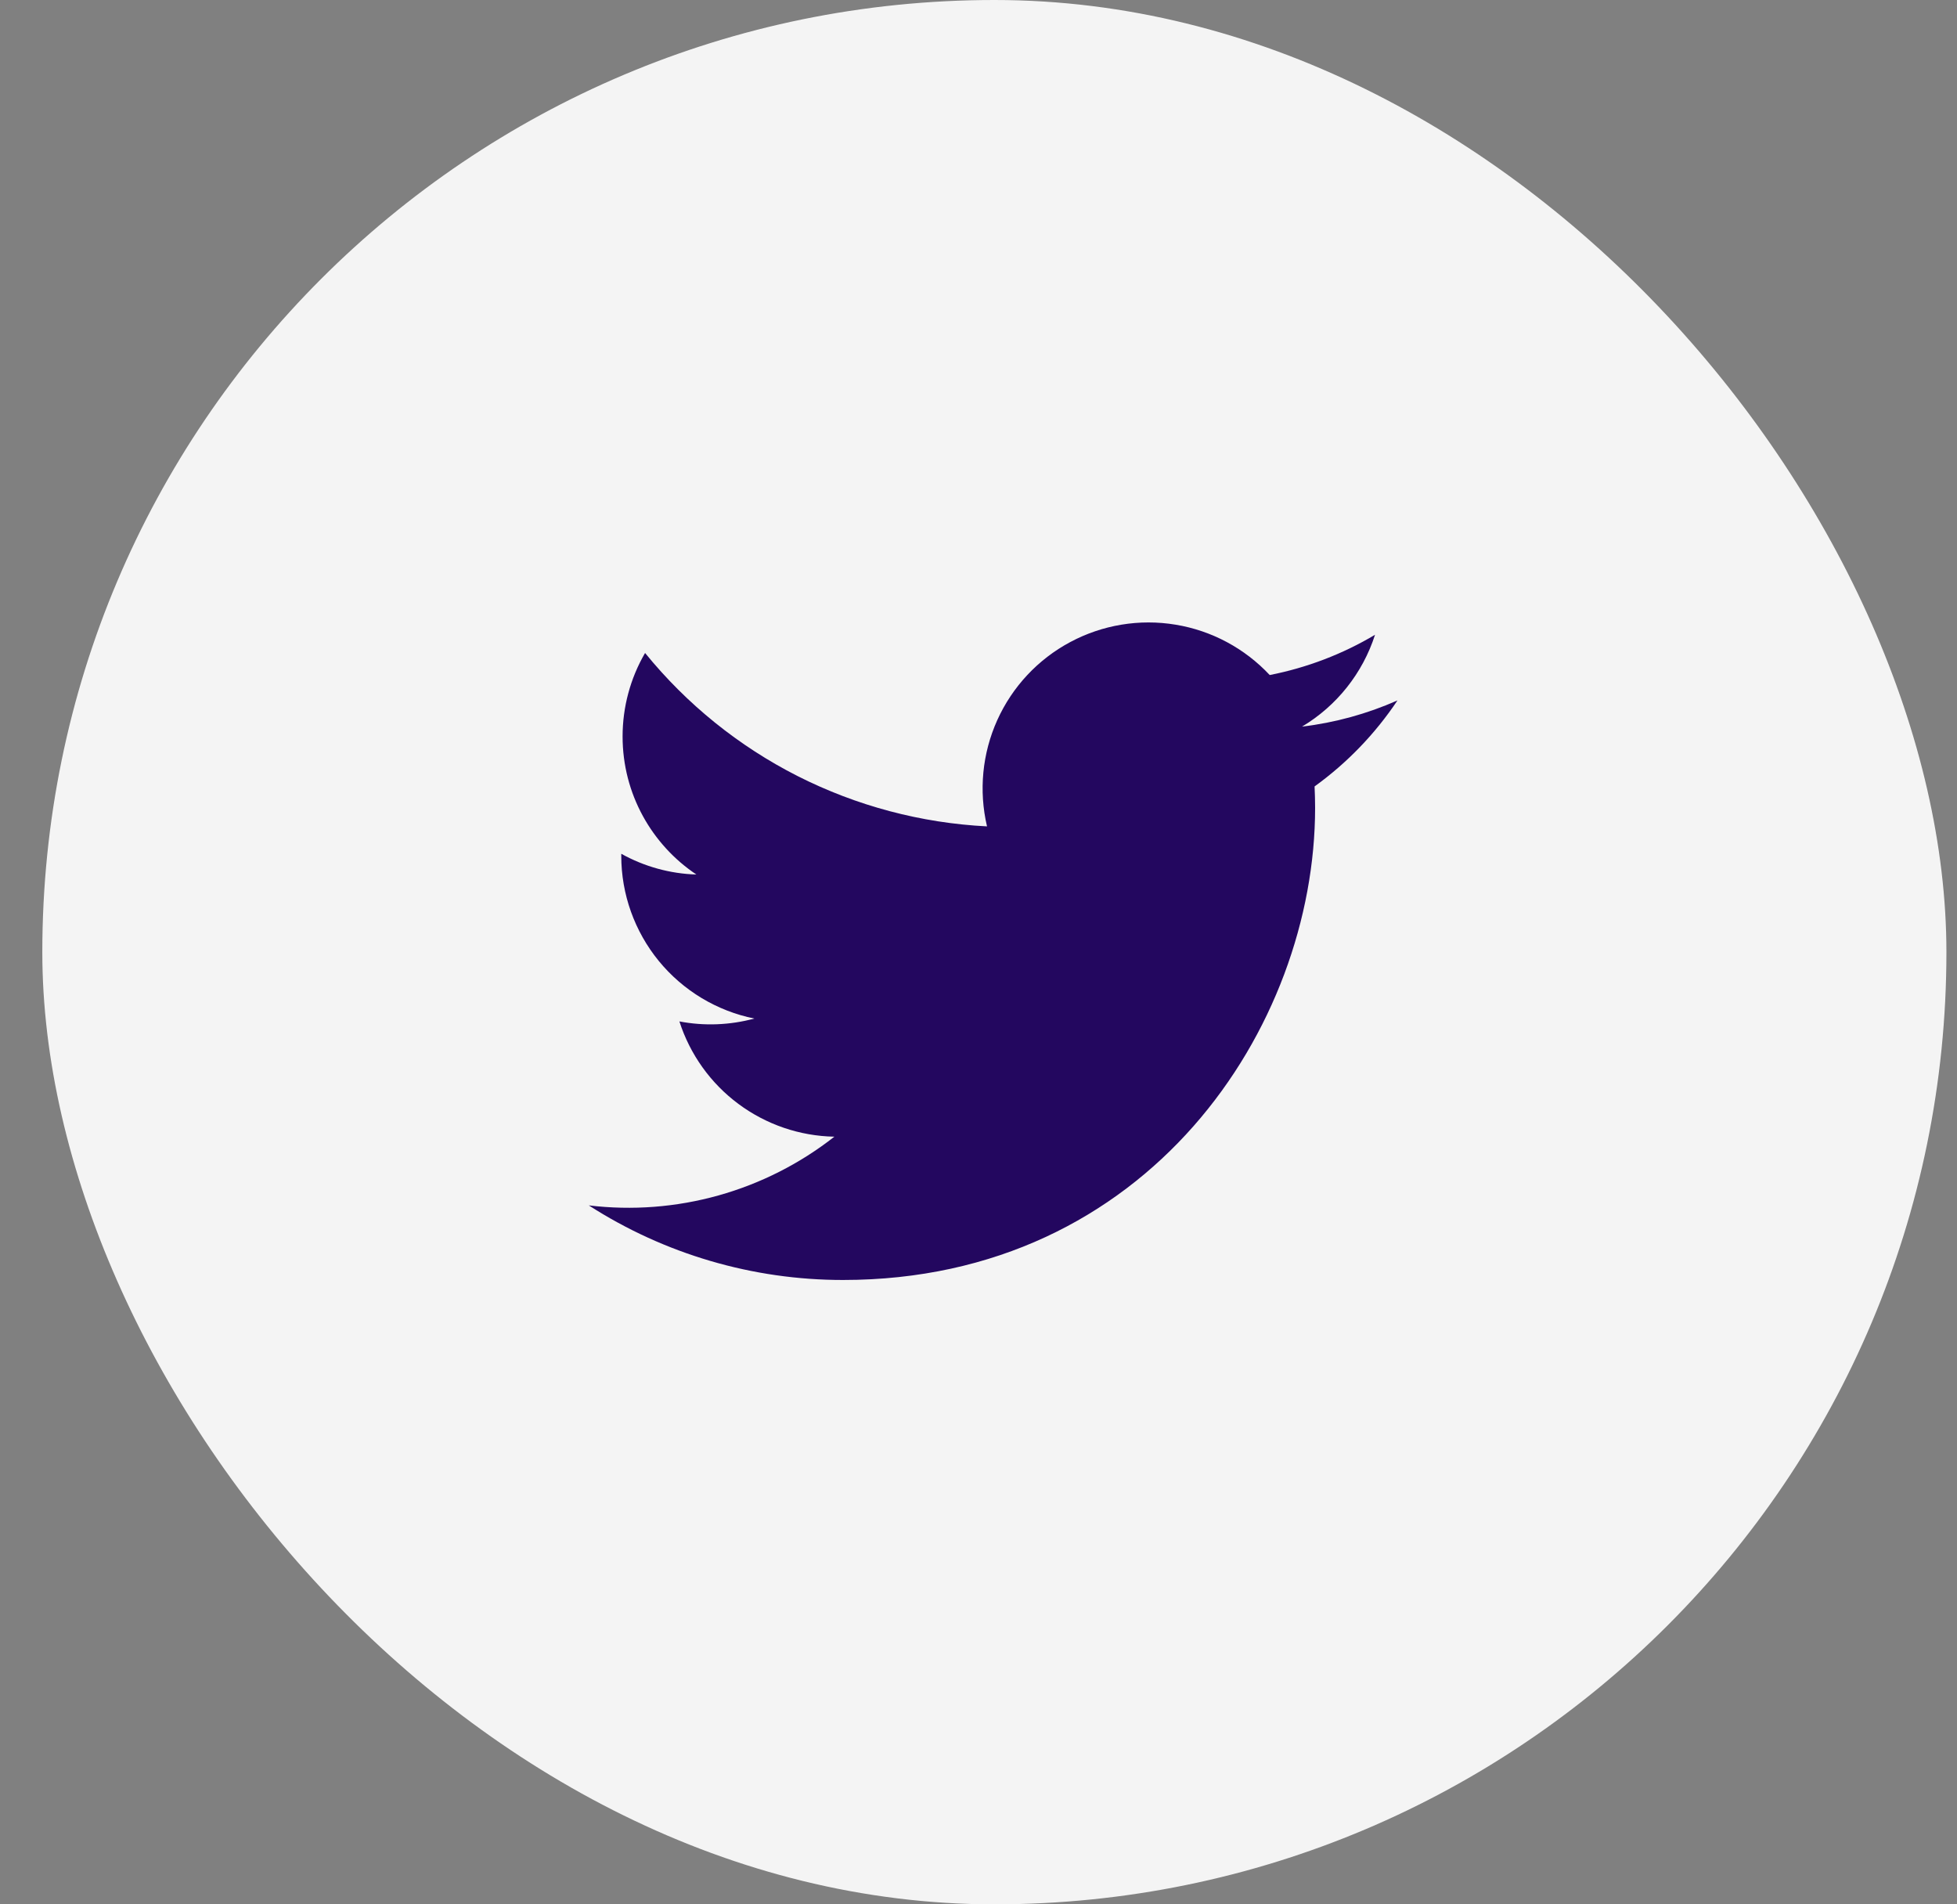 <svg width="37" height="36" viewBox="0 0 37 36" fill="none" xmlns="http://www.w3.org/2000/svg">
<rect x="0" y="0" width="37" height="36" fill="#808080" stroke="none"/>
<rect x="0.8" width="36" height="36" rx="18" fill="#F4F4F4"/>
<g clip-path="url(#clip0_1290_911)">
<g clip-path="url(#clip1_1290_911)">
<path d="M26.419 13.242C25.846 13.495 25.239 13.662 24.617 13.736C25.273 13.344 25.763 12.727 25.997 12C25.383 12.366 24.708 12.623 24.006 12.761C23.533 12.256 22.908 11.921 22.226 11.809C21.544 11.696 20.843 11.812 20.234 12.138C19.624 12.464 19.14 12.982 18.855 13.613C18.571 14.243 18.503 14.949 18.661 15.622C17.414 15.559 16.194 15.235 15.08 14.671C13.966 14.106 12.984 13.313 12.196 12.344C11.917 12.823 11.771 13.368 11.771 13.922C11.771 15.009 12.325 15.97 13.166 16.532C12.668 16.517 12.181 16.382 11.746 16.14V16.179C11.746 16.904 11.997 17.605 12.455 18.166C12.914 18.727 13.552 19.111 14.262 19.255C13.8 19.38 13.315 19.399 12.845 19.309C13.045 19.932 13.435 20.478 13.96 20.868C14.486 21.259 15.12 21.476 15.775 21.488C15.124 21.999 14.379 22.376 13.583 22.599C12.786 22.822 11.953 22.886 11.132 22.787C12.566 23.709 14.235 24.198 15.939 24.197C21.709 24.197 24.864 19.417 24.864 15.272C24.864 15.137 24.86 15 24.854 14.867C25.469 14.423 25.999 13.873 26.42 13.243L26.419 13.242Z" fill="#23075F"/>
</g>
</g>
<defs>
<clipPath id="clip0_1290_911">
<rect width="18" height="18" fill="white" transform="translate(9.8 9)"/>
</clipPath>
<clipPath id="clip1_1290_911">
<rect width="18" height="18" fill="white" transform="translate(9.8 9)"/>
</clipPath>
</defs>
</svg>
